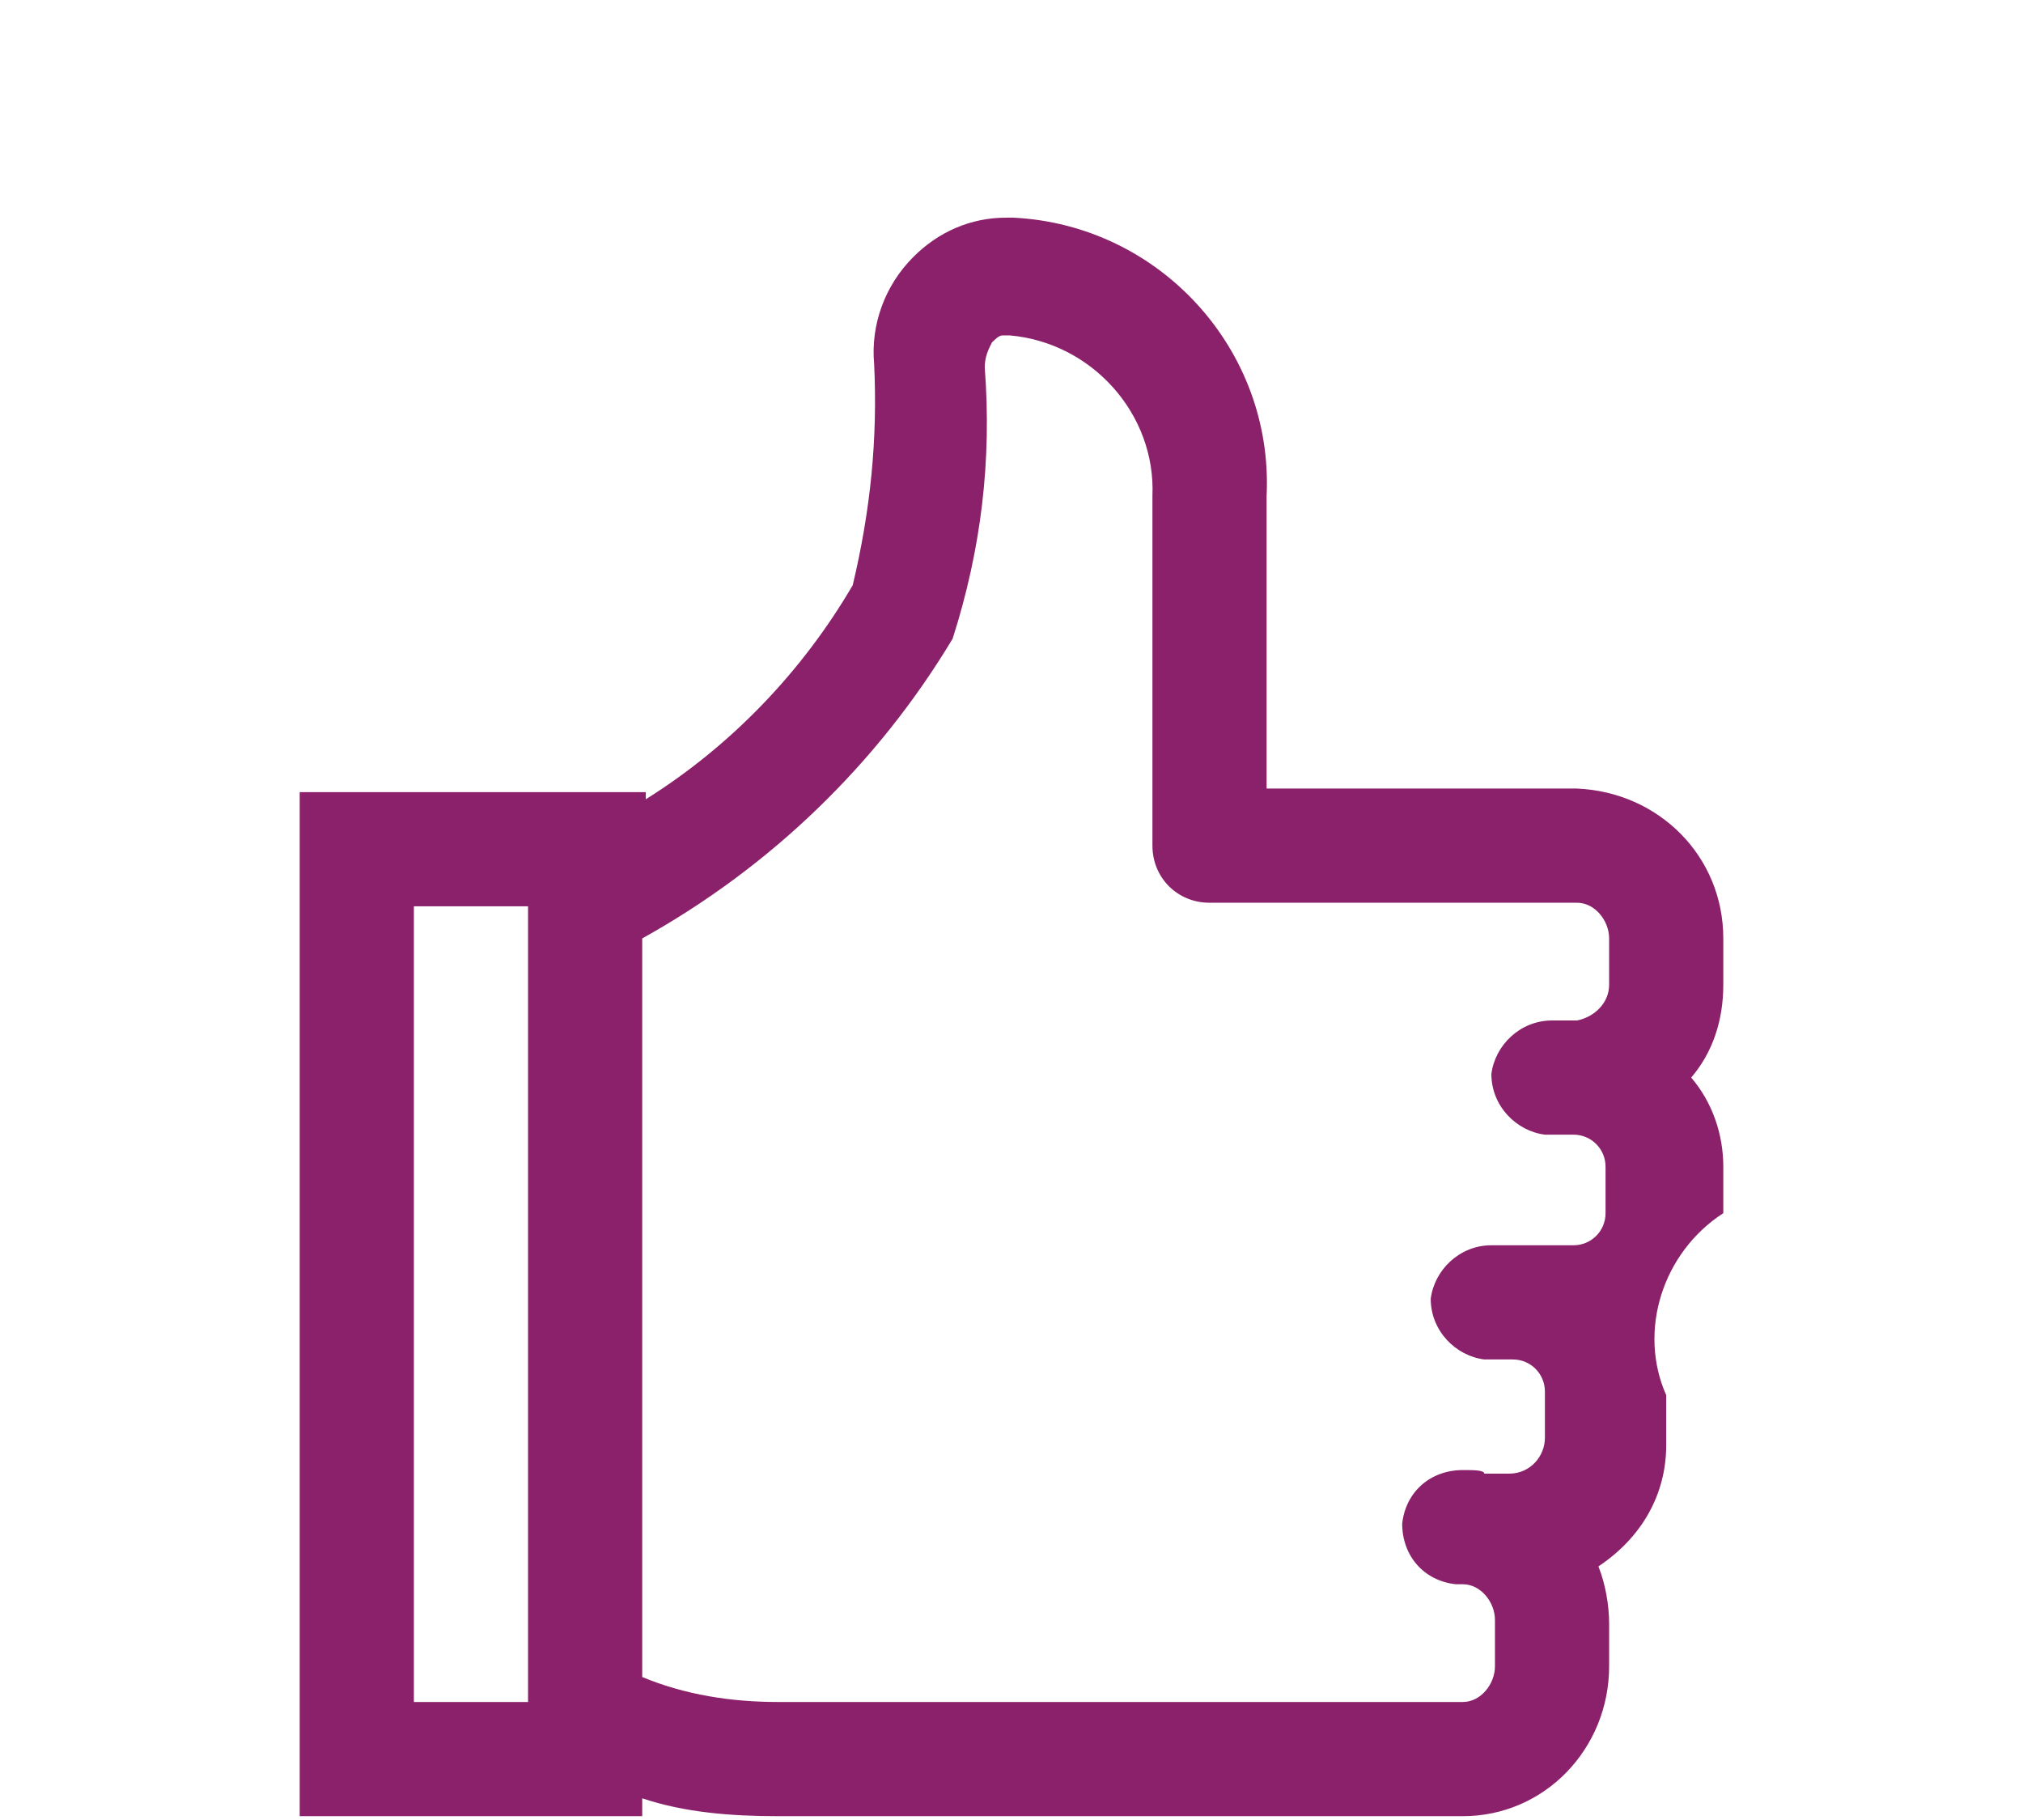 <?xml version="1.0" encoding="utf-8"?>
<!-- Generator: Adobe Illustrator 23.0.3, SVG Export Plug-In . SVG Version: 6.00 Build 0)  -->
<svg version="1.1" id="圖層_1" xmlns="http://www.w3.org/2000/svg" xmlns:xlink="http://www.w3.org/1999/xlink" x="0px" y="0px"
	 viewBox="0 0 56.7 51" style="enable-background:new 0 0 56.7 51;" xml:space="preserve">
<style type="text/css">
	.st0{fill:#8B216B;}
</style>
<title>資產 1</title>
<g>
	<g id="圖層_1-2">
		<path class="st0" d="M48.3,26.3c0-2.3-1.8-4.1-4.1-4.2h-8.7v-8.2c0.2-4.1-3-7.6-7.1-7.8h-0.2c-1,0-1.9,0.4-2.6,1.1
			c-0.8,0.8-1.2,1.9-1.1,3c0.1,2.1-0.1,4.1-0.6,6.2c-1.4,2.4-3.4,4.5-5.8,6v-0.2H8.4v28.7H18v-0.5c1.2,0.4,2.5,0.5,3.8,0.5H41
			c2.3,0,4.1-1.9,4.1-4.2v-1.2c0-0.5-0.1-1.1-0.3-1.6c1.2-0.8,1.9-2,1.9-3.4v-1.4c-0.8-1.8-0.1-4,1.6-5.1v-1.3
			c0-0.9-0.3-1.8-0.9-2.5c0.6-0.7,0.9-1.6,0.9-2.6V26.3z M11.6,47.7V25.4h3.2v22.3H11.6z M45.1,27.6c0,0.5-0.4,0.9-0.9,1h-0.7
			c-0.9,0-1.6,0.7-1.7,1.5c0,0.9,0.7,1.6,1.5,1.7h0.8c0.5,0,0.9,0.4,0.9,0.9l0,0l0,0V34c0,0.5-0.4,0.9-0.9,0.9h-2.3
			c-0.9,0-1.6,0.7-1.7,1.5c0,0.9,0.7,1.6,1.5,1.7l0,0h0.8c0.5,0,0.9,0.4,0.9,0.9l0,0v1.3c0,0.5-0.4,1-1,1h-0.7
			c0-0.1-0.3-0.1-0.6-0.1c-0.9,0-1.6,0.6-1.7,1.5c0,0.9,0.6,1.6,1.5,1.7H41c0.5,0,0.9,0.5,0.9,1v1.3c0,0.5-0.4,1-0.9,1H21.8
			c-1.3,0-2.6-0.2-3.8-0.7V26.3c3.6-2,6.6-4.9,8.7-8.4c0.8-2.5,1.1-5,0.9-7.6c0-0.3,0.1-0.5,0.2-0.7c0.1-0.1,0.2-0.2,0.3-0.2h0.2
			c2.3,0.2,4.1,2.2,4,4.5v9.8c0,0.9,0.7,1.6,1.6,1.6l0,0h10.3c0.5,0,0.9,0.5,0.9,1L45.1,27.6z"/>
	</g>
</g>
</svg>
